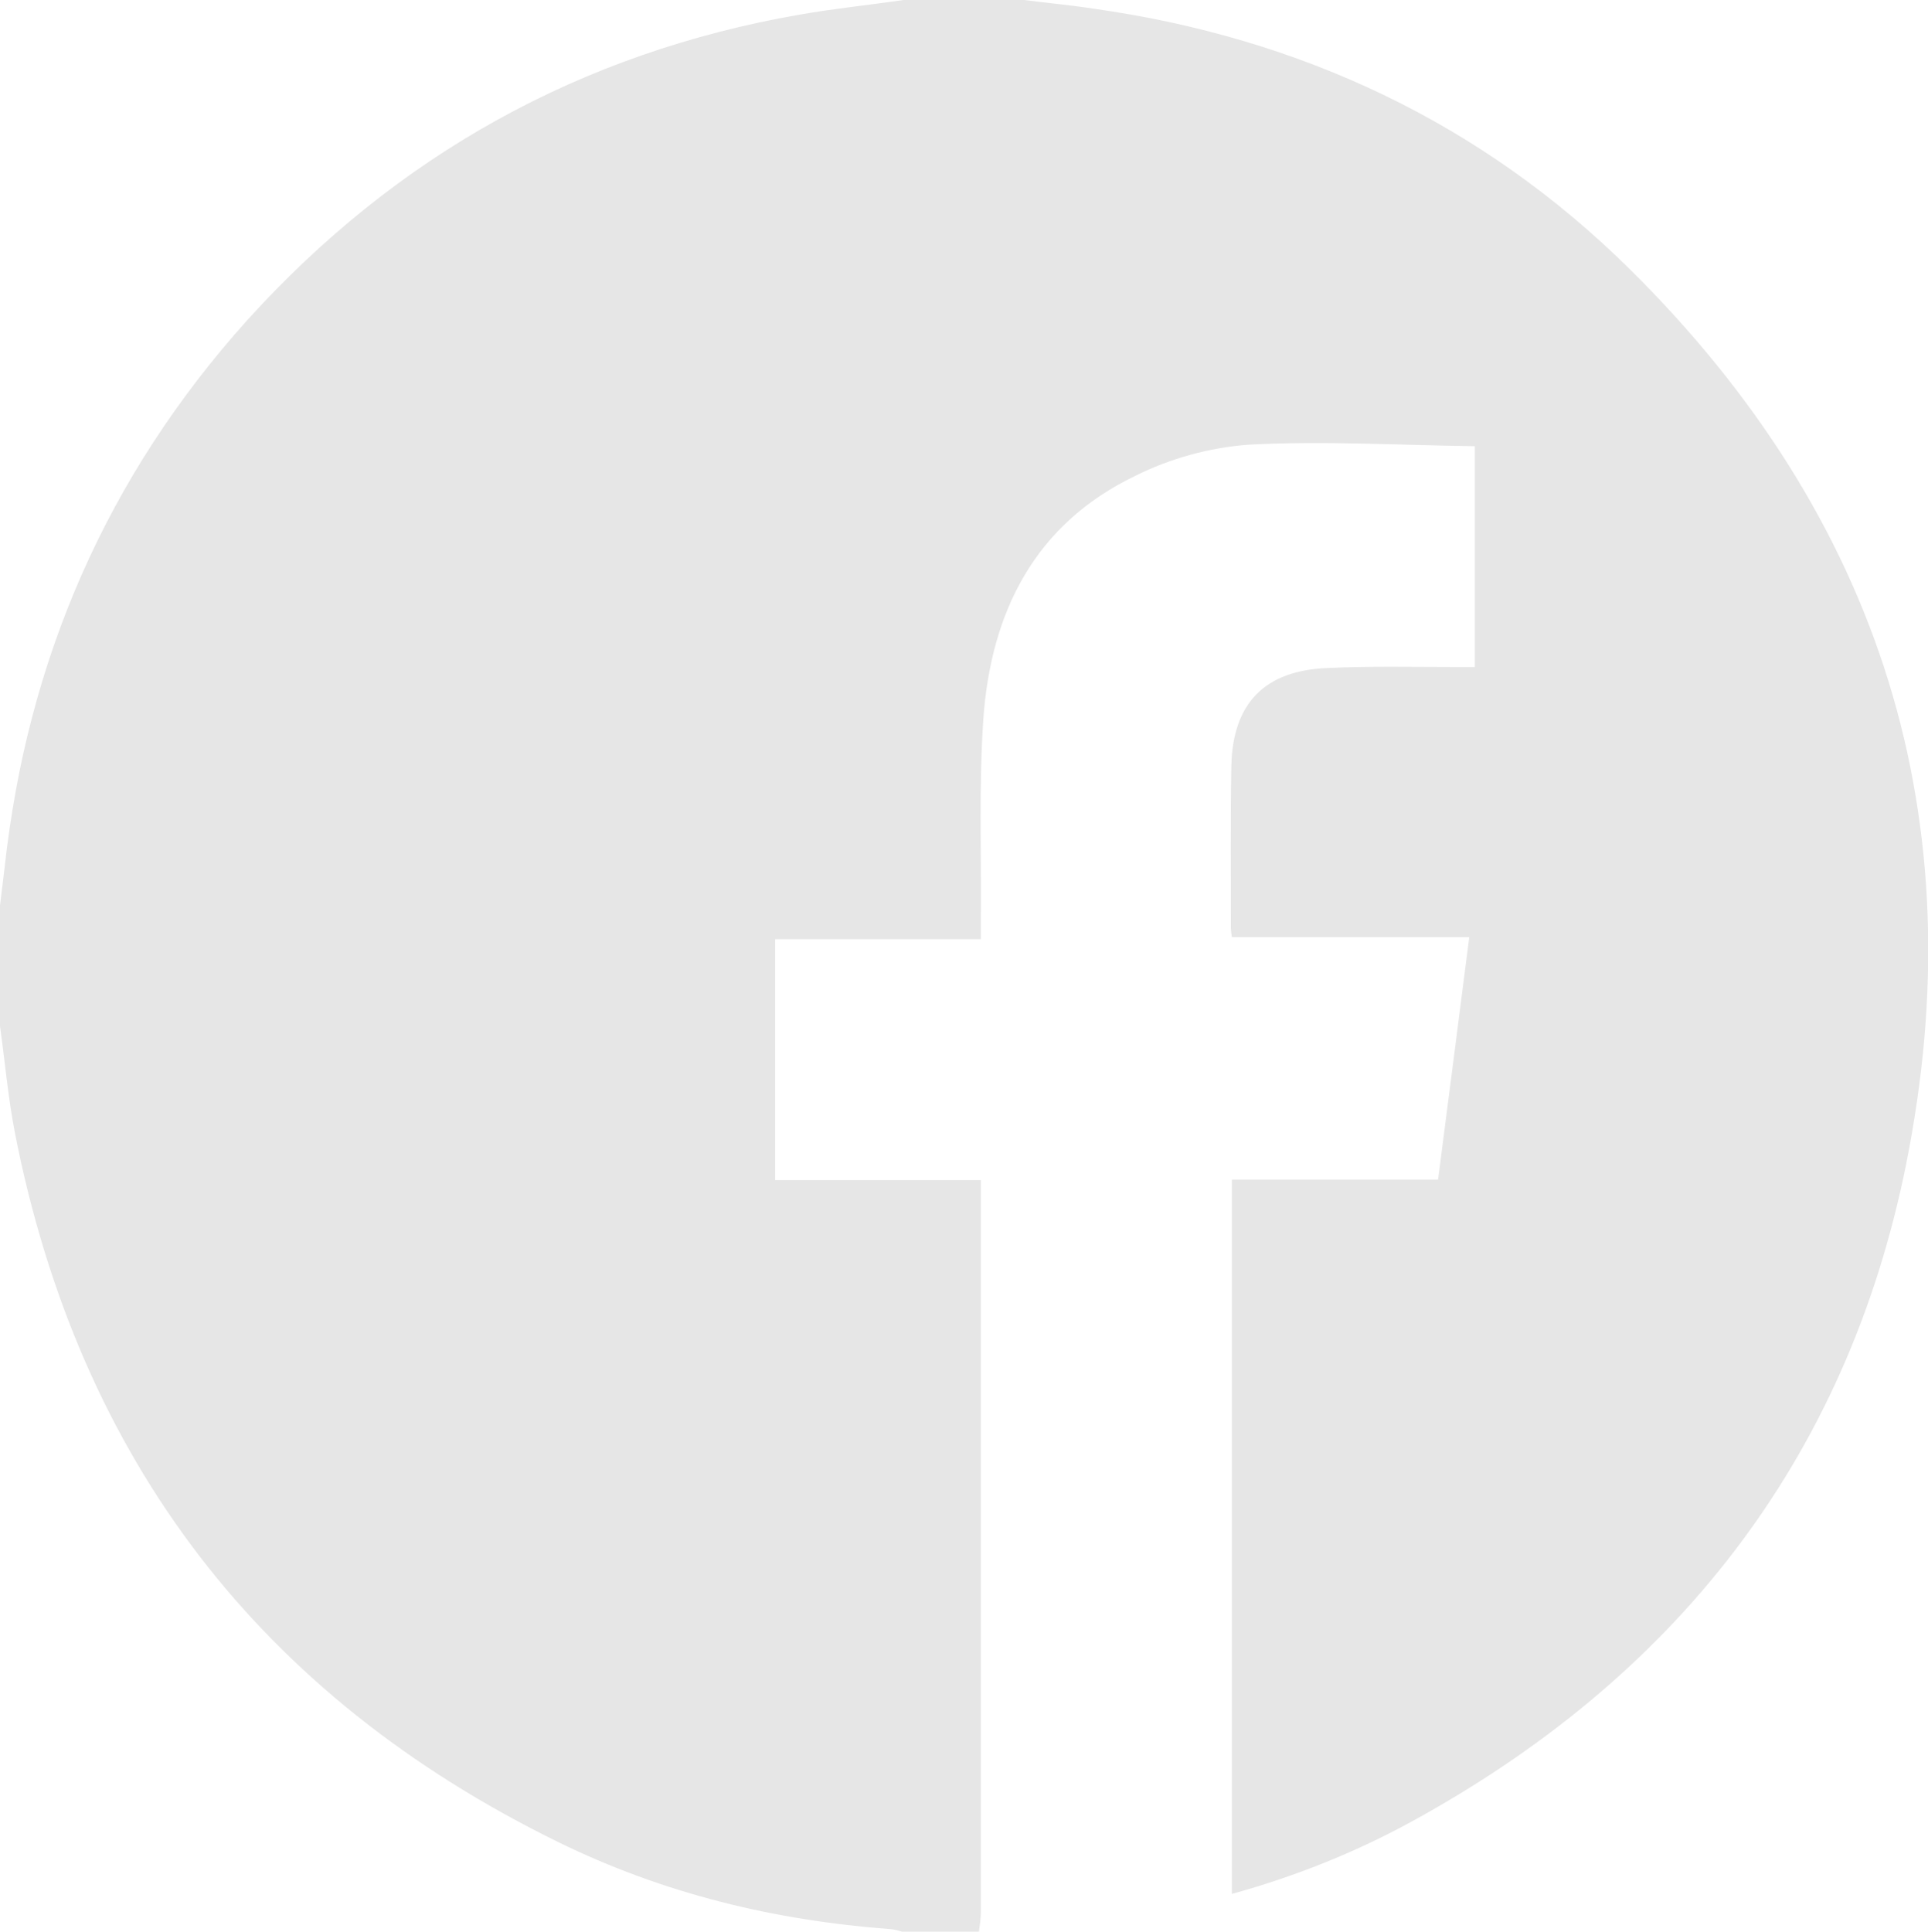 <?xml version="1.0" encoding="utf-8"?>
<!-- Generator: Adobe Illustrator 26.2.1, SVG Export Plug-In . SVG Version: 6.00 Build 0)  -->
<svg version="1.1" id="Layer_1" xmlns="http://www.w3.org/2000/svg" xmlns:xlink="http://www.w3.org/1999/xlink" x="0px" y="0px"
	 viewBox="0 0 383.3 384" style="enable-background:new 0 0 383.3 384;" xml:space="preserve">
<style type="text/css">
	.st0{fill:#E6E6E6;}
</style>
<path class="st0" d="M179.6,0h24c4.6,0.6,9.1,1,13.7,1.7c41.1,5.8,77.2,22.6,106.8,51.9c49.9,49.4,68.7,109.3,54.8,178.1
	c-11.9,58.8-46.1,102-98.6,130.6c-11.2,6.1-23.1,10.8-35.4,14.2v-142h41c2.1-16.1,4.1-31.9,6.2-48.2h-47.2c-0.1-0.9-0.2-1.4-0.2-1.9
	c0-10.8-0.1-21.5,0.1-32.2c0.3-12.4,6.6-18.9,19.1-19.4c8.5-0.4,17-0.2,25.4-0.2h3.9V88.7c-15.1-0.2-30.1-1.1-45-0.3
	c-7.8,0.6-15.5,2.7-22.5,6.2c-20,9.6-28.7,27.1-30.2,48.3c-0.9,12.9-0.4,26-0.5,39c0,1.4,0,2.9,0,4.8h-40.9v47.9H195v4.4
	c0,47,0,94,0,141c0,1.4-0.2,2.7-0.4,4.1h-15c-0.8-0.3-1.7-0.5-2.5-0.6c-23.1-1.7-45.3-7.1-66.1-17.3c-59.2-29-95.2-75.9-108-140.8
	c-1.4-7.1-2-14.3-3-21.4v-24c0.3-2.5,0.6-4.9,0.9-7.4c4.5-41.5,20.4-78,48.3-109C78.8,30.9,115.4,10.5,159,2.9
	C165.8,1.7,172.8,1,179.6,0z"/>
</svg>
